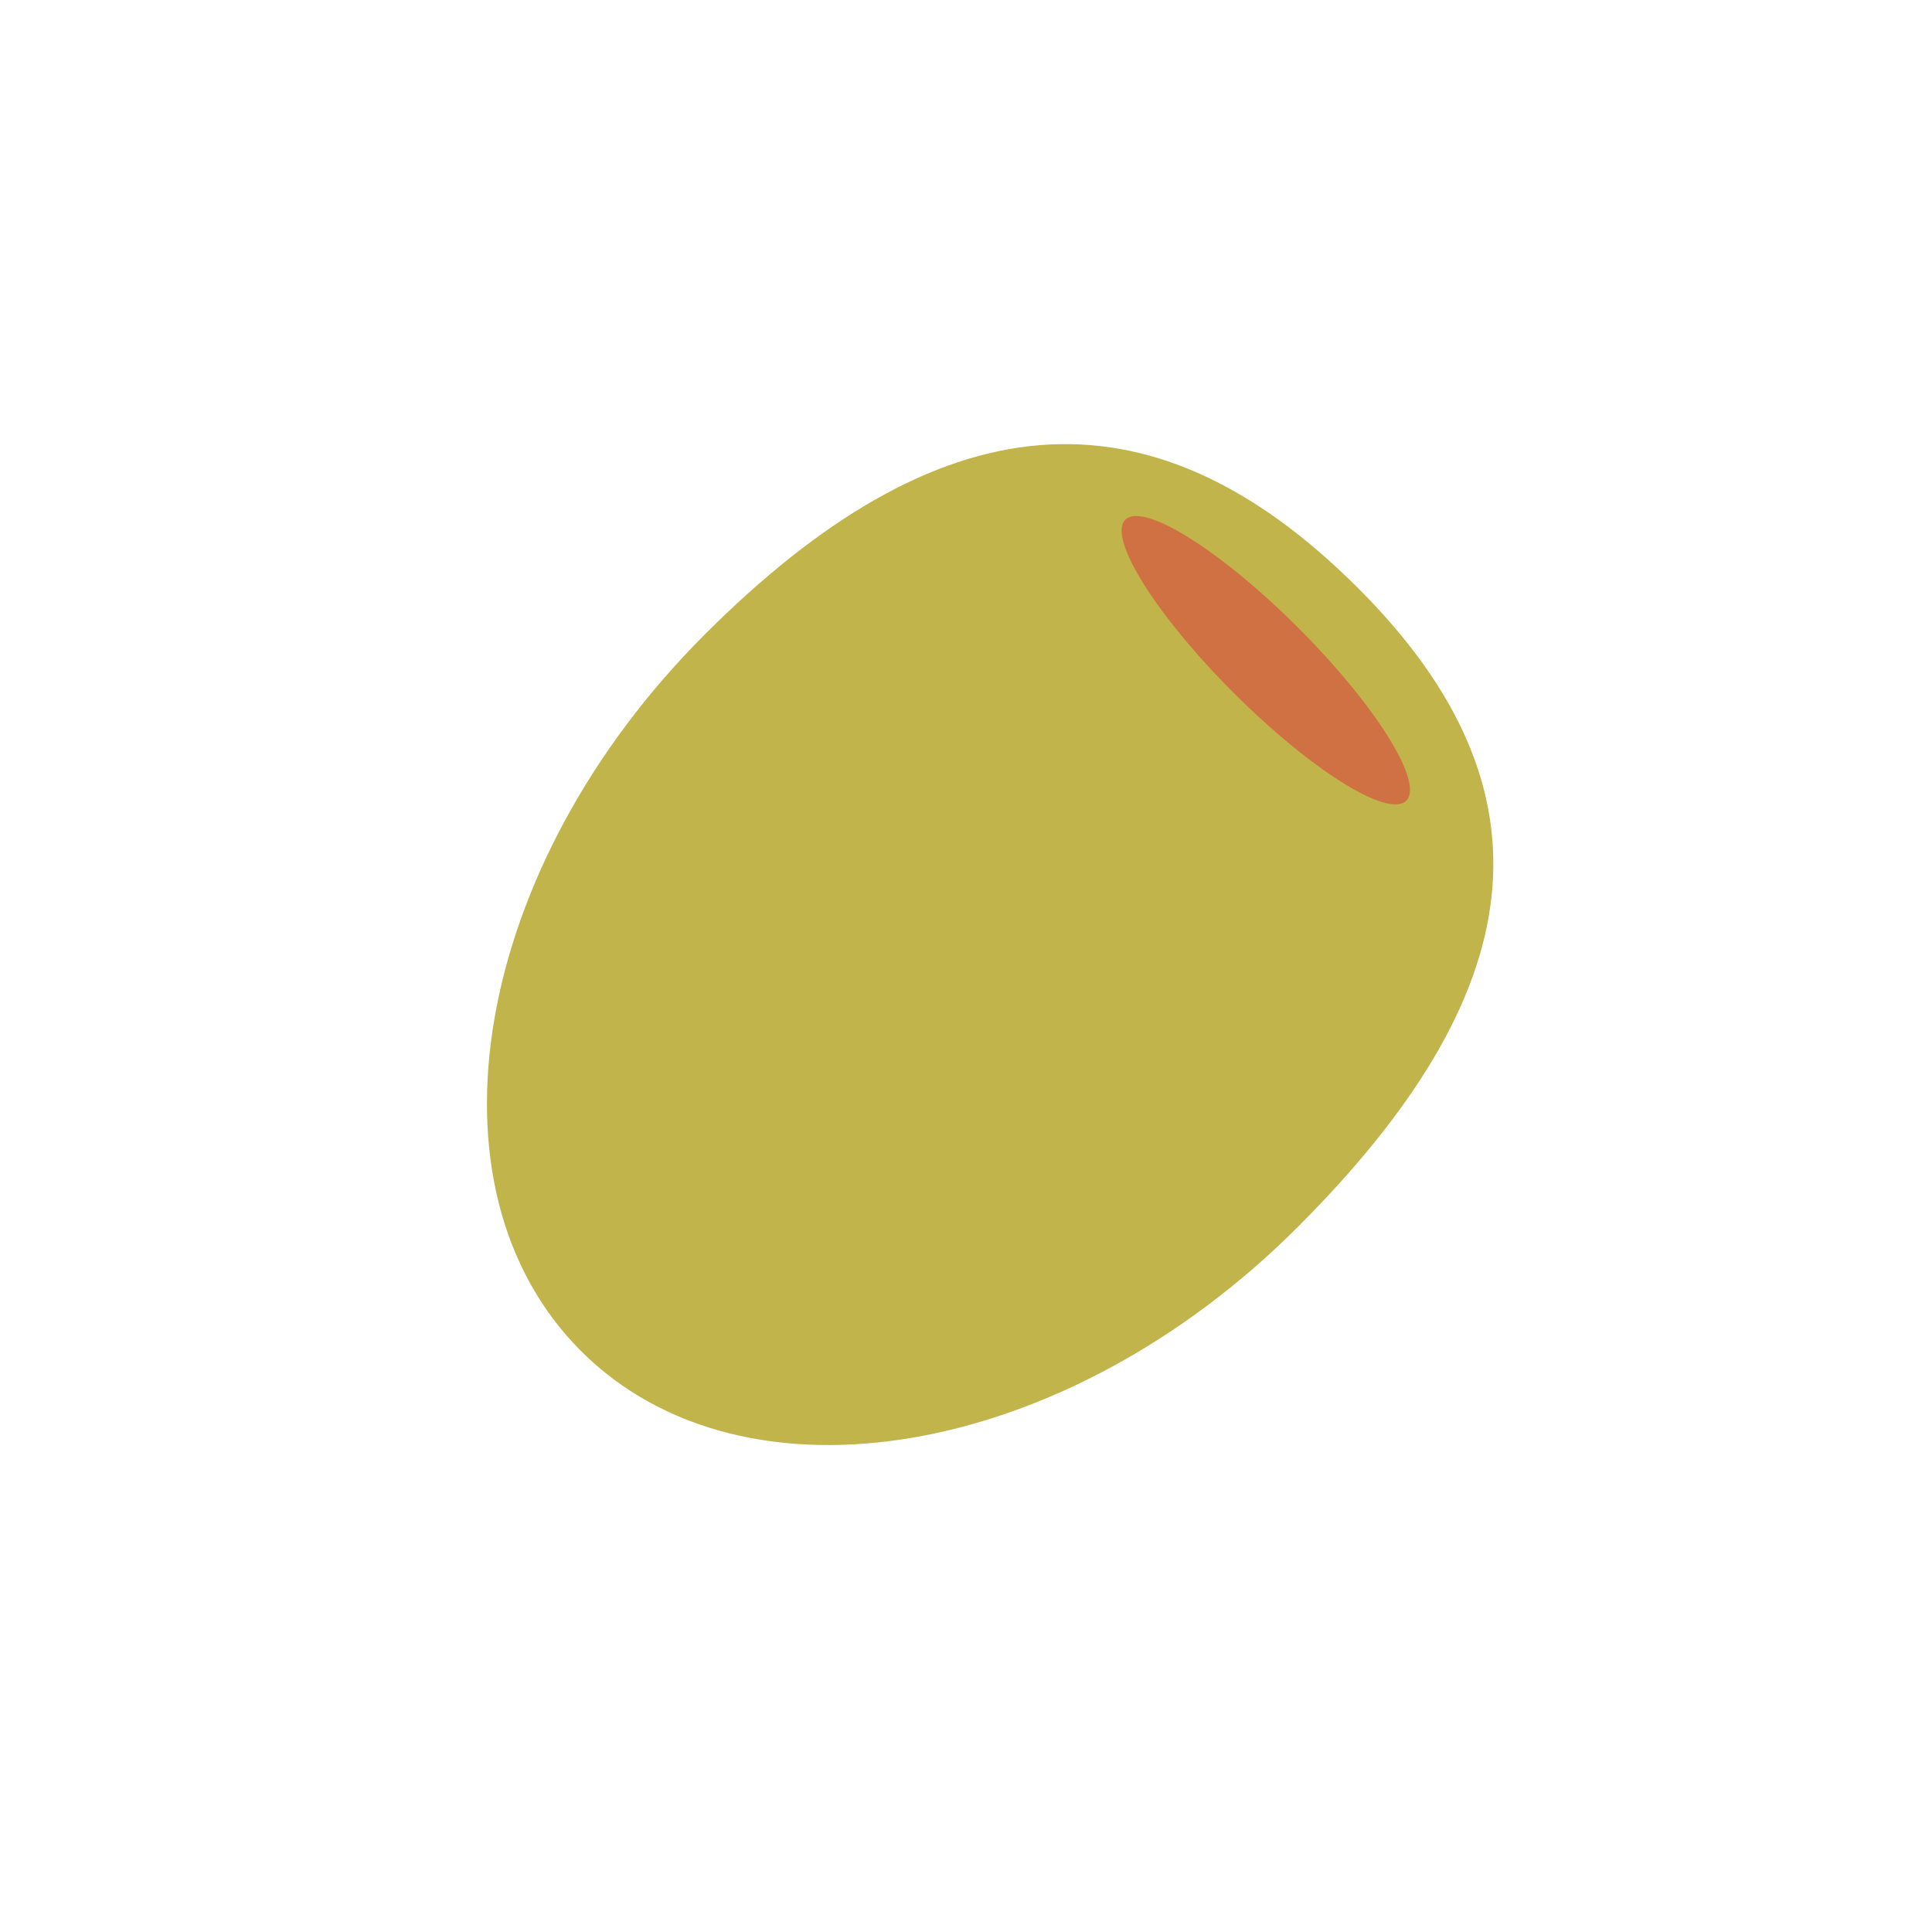 <svg width="50" height="50" viewBox="0 0 50 50" fill="none" xmlns="http://www.w3.org/2000/svg">
<path d="M33.582 31.759C27.576 37.765 19.273 39.2 15.036 34.964C10.8 30.727 12.235 22.424 18.241 16.418C24.247 10.412 29.691 9.764 35.15 15.223C40.432 20.505 39.588 25.753 33.582 31.759Z" fill="#C1B44A"/>
<ellipse cx="32.759" cy="17.086" rx="5.141" ry="1.186" transform="rotate(45 32.759 17.086)" fill="#D07144"/>
</svg>
